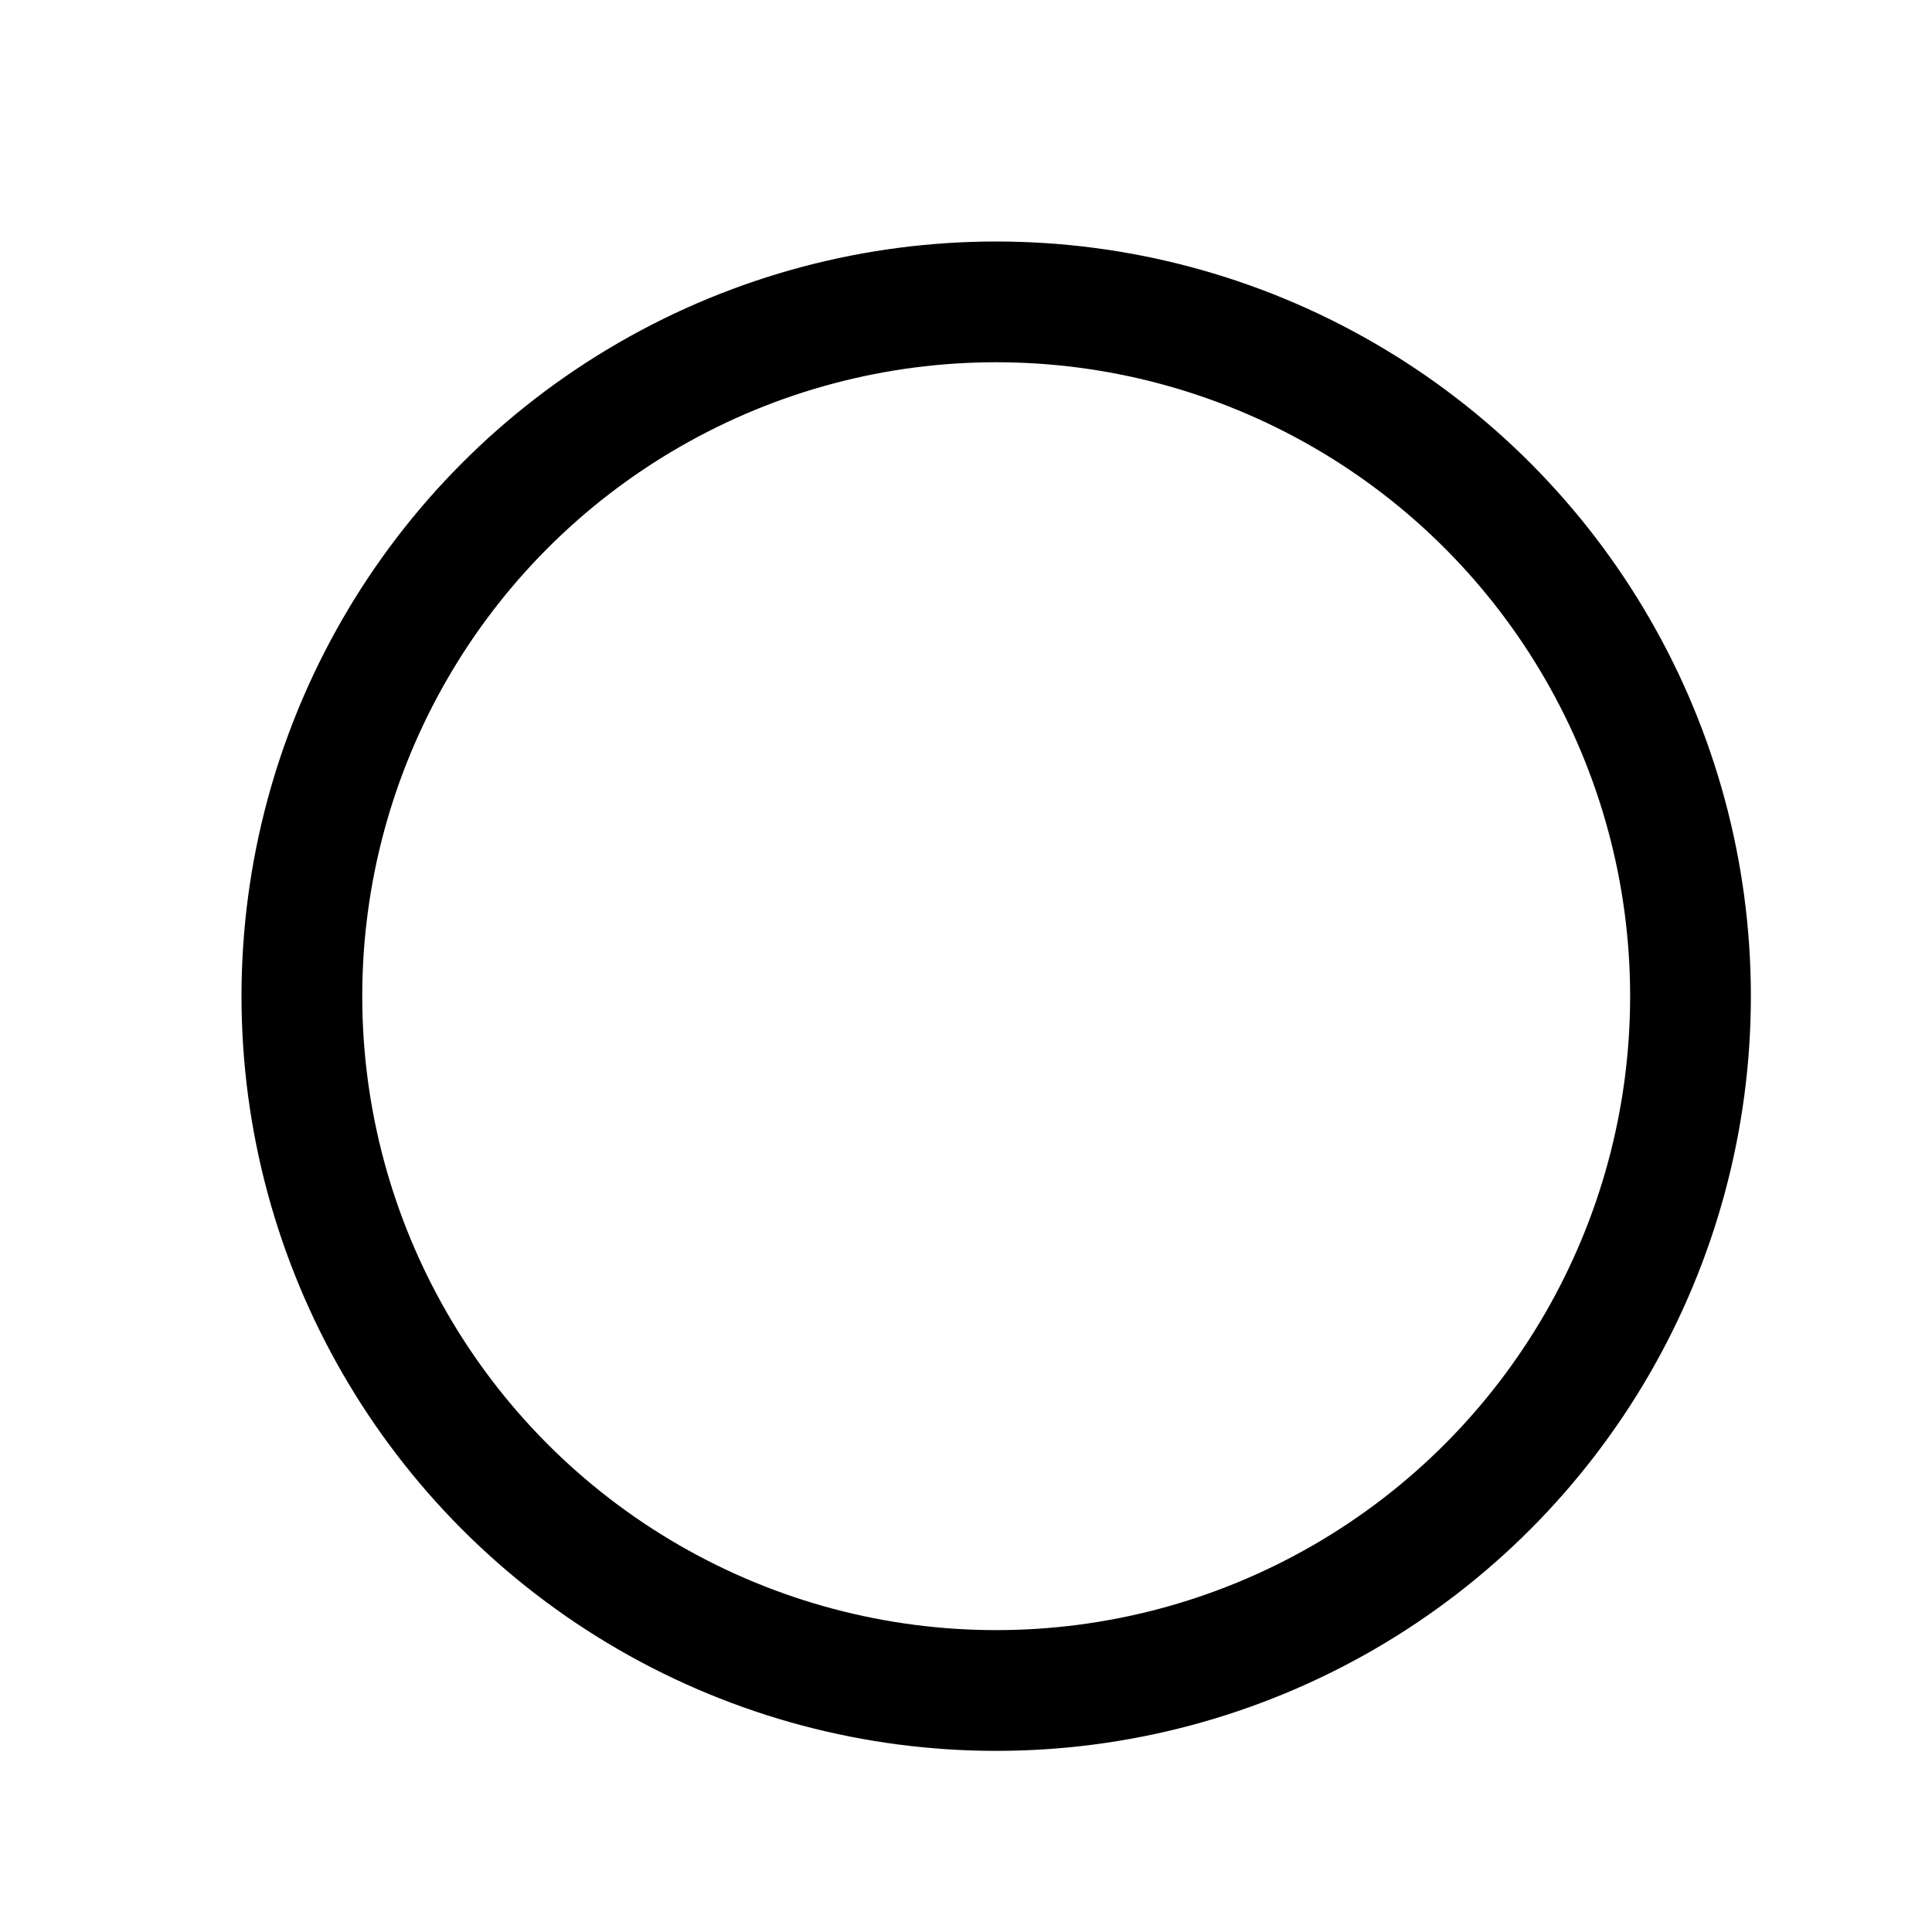 <svg width="32" height="32" viewBox="0 0 32 32" fill="none" xmlns="http://www.w3.org/2000/svg">
<circle cx="16.5" cy="16.5" r="11.5" stroke="black" stroke-width="2" stroke-miterlimit="10" stroke-linejoin="round"/>
</svg>

